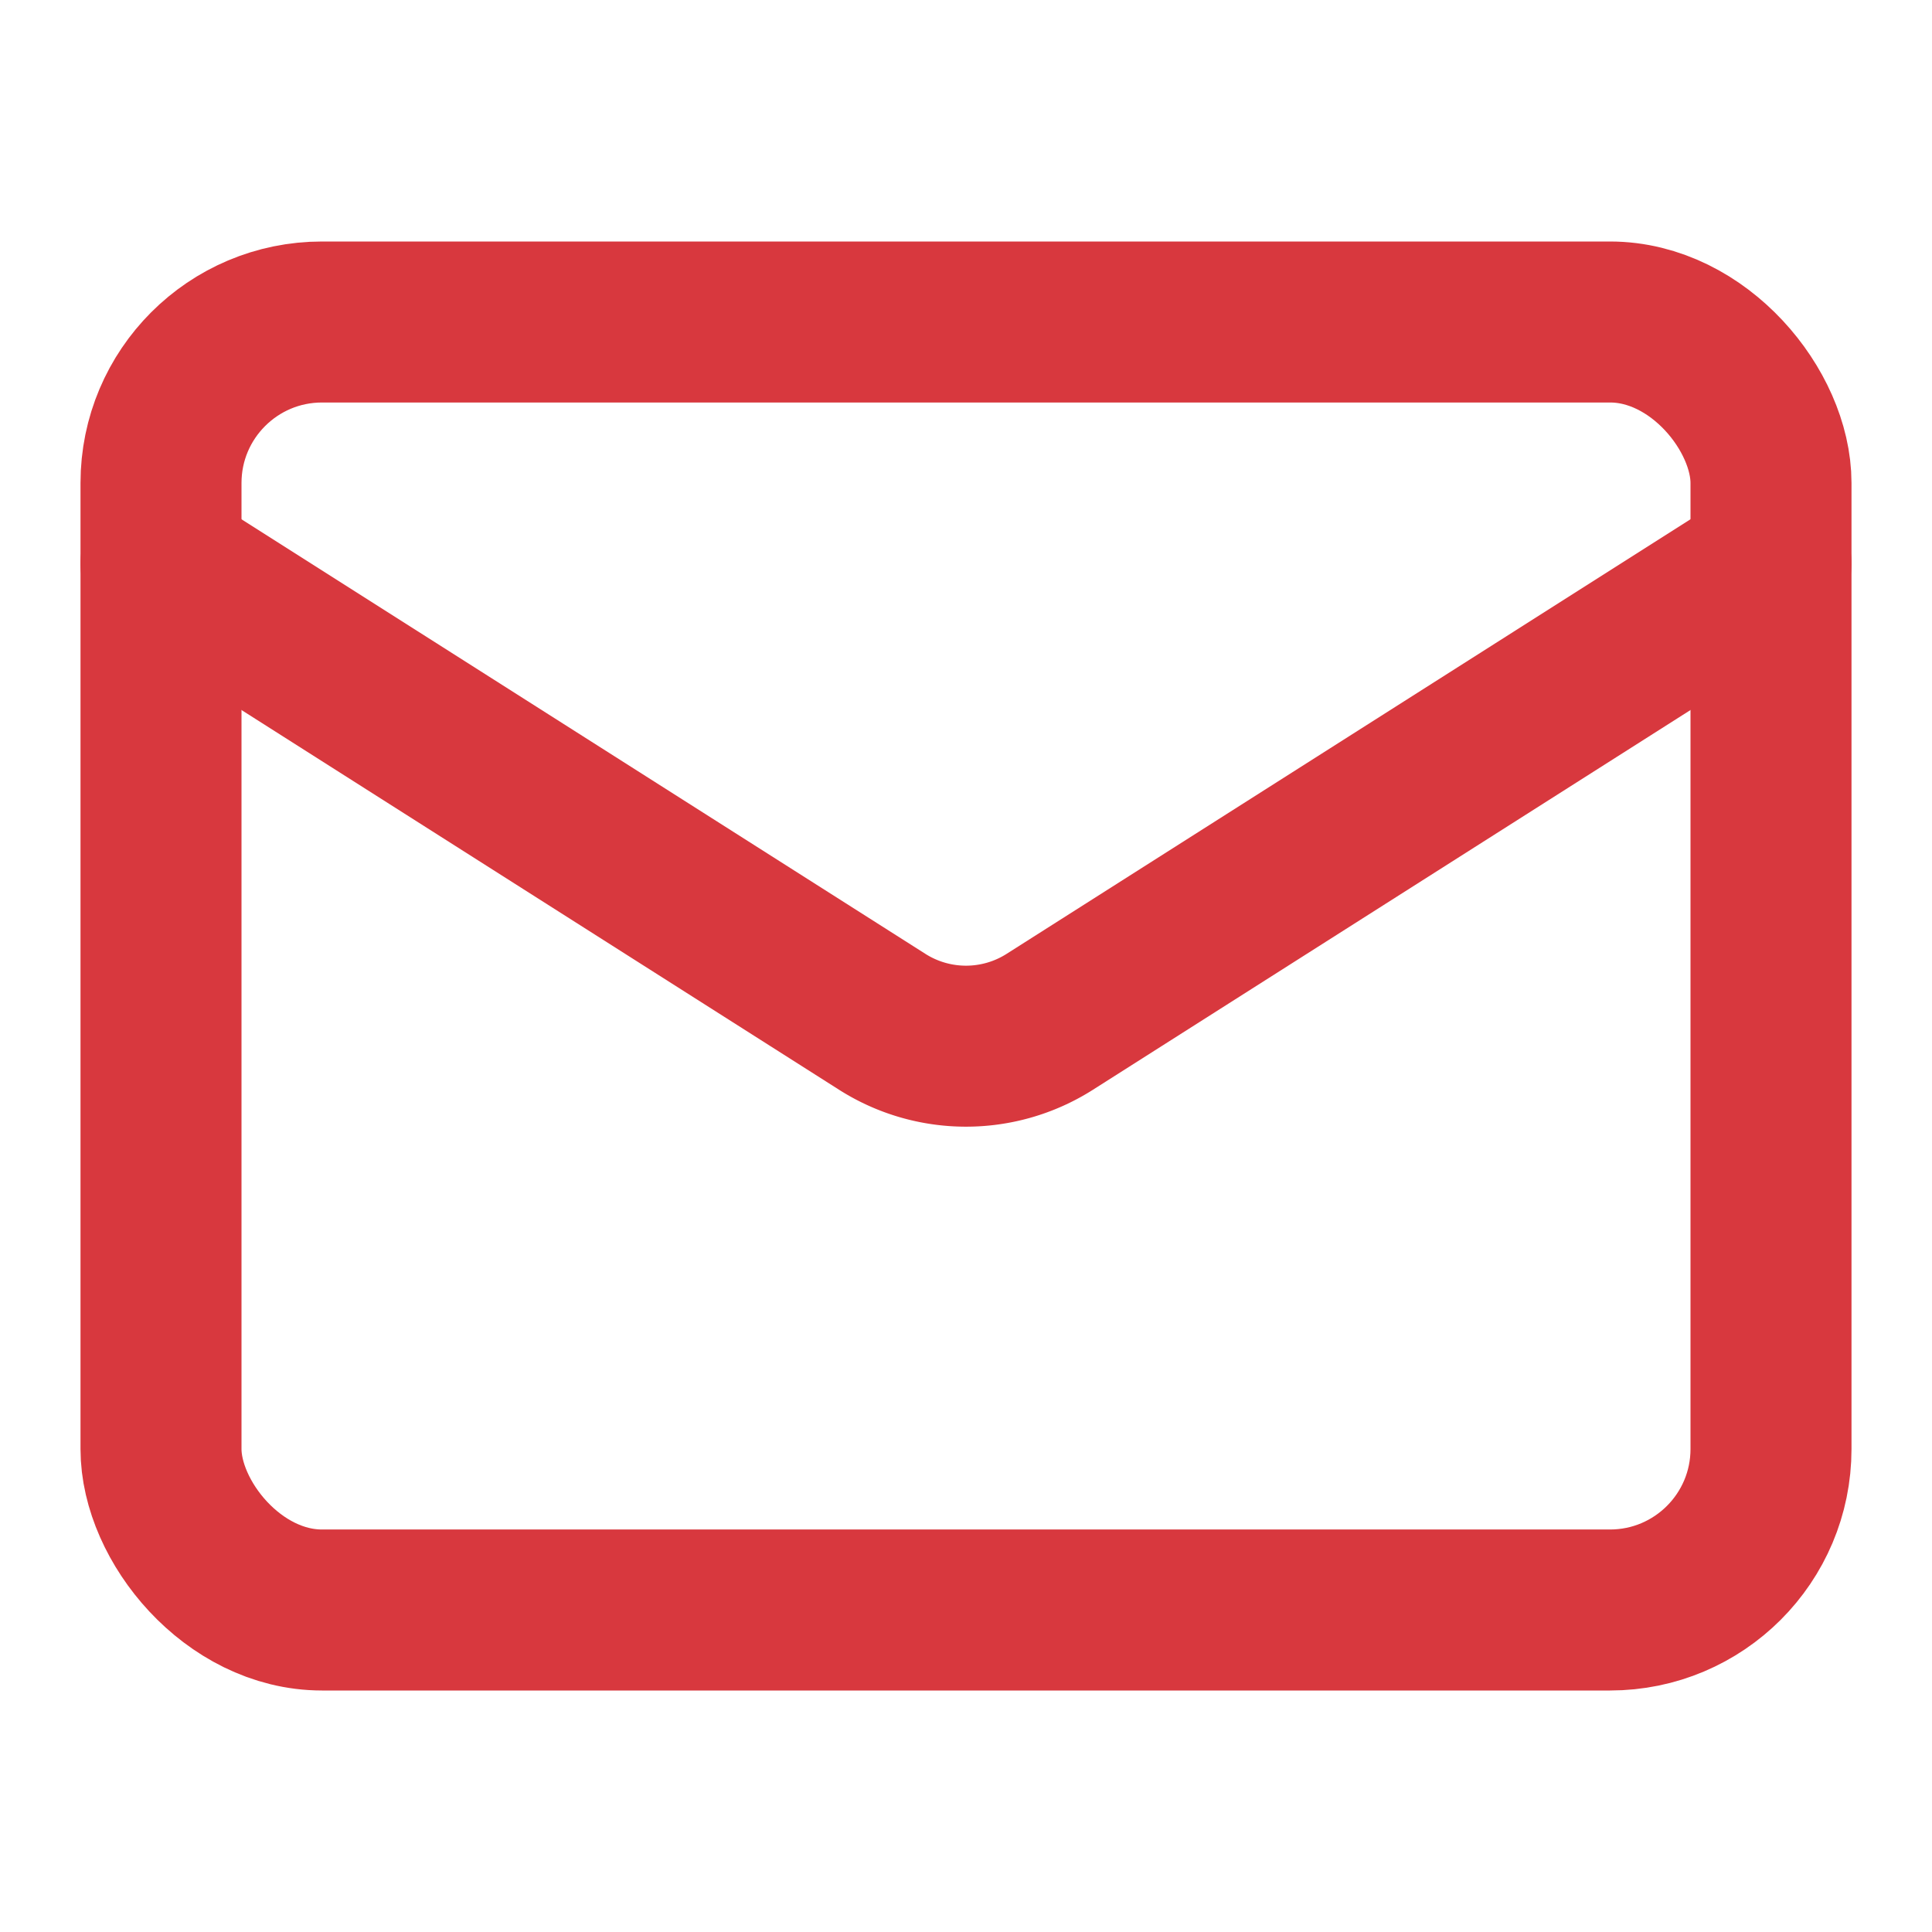 <svg xmlns="http://www.w3.org/2000/svg" width="24" height="24" viewBox="0 0 24 24" fill="none" stroke="rgb(216,56,62)" stroke-width="2" stroke-linecap="round" stroke-linejoin="round" class="lucide lucide-mail"><rect width="20" height="16" x="2" y="4" rx="2"/><path d="m22 7-8.97 5.7a1.94 1.94 0 0 1-2.06 0L2 7"/></svg>
